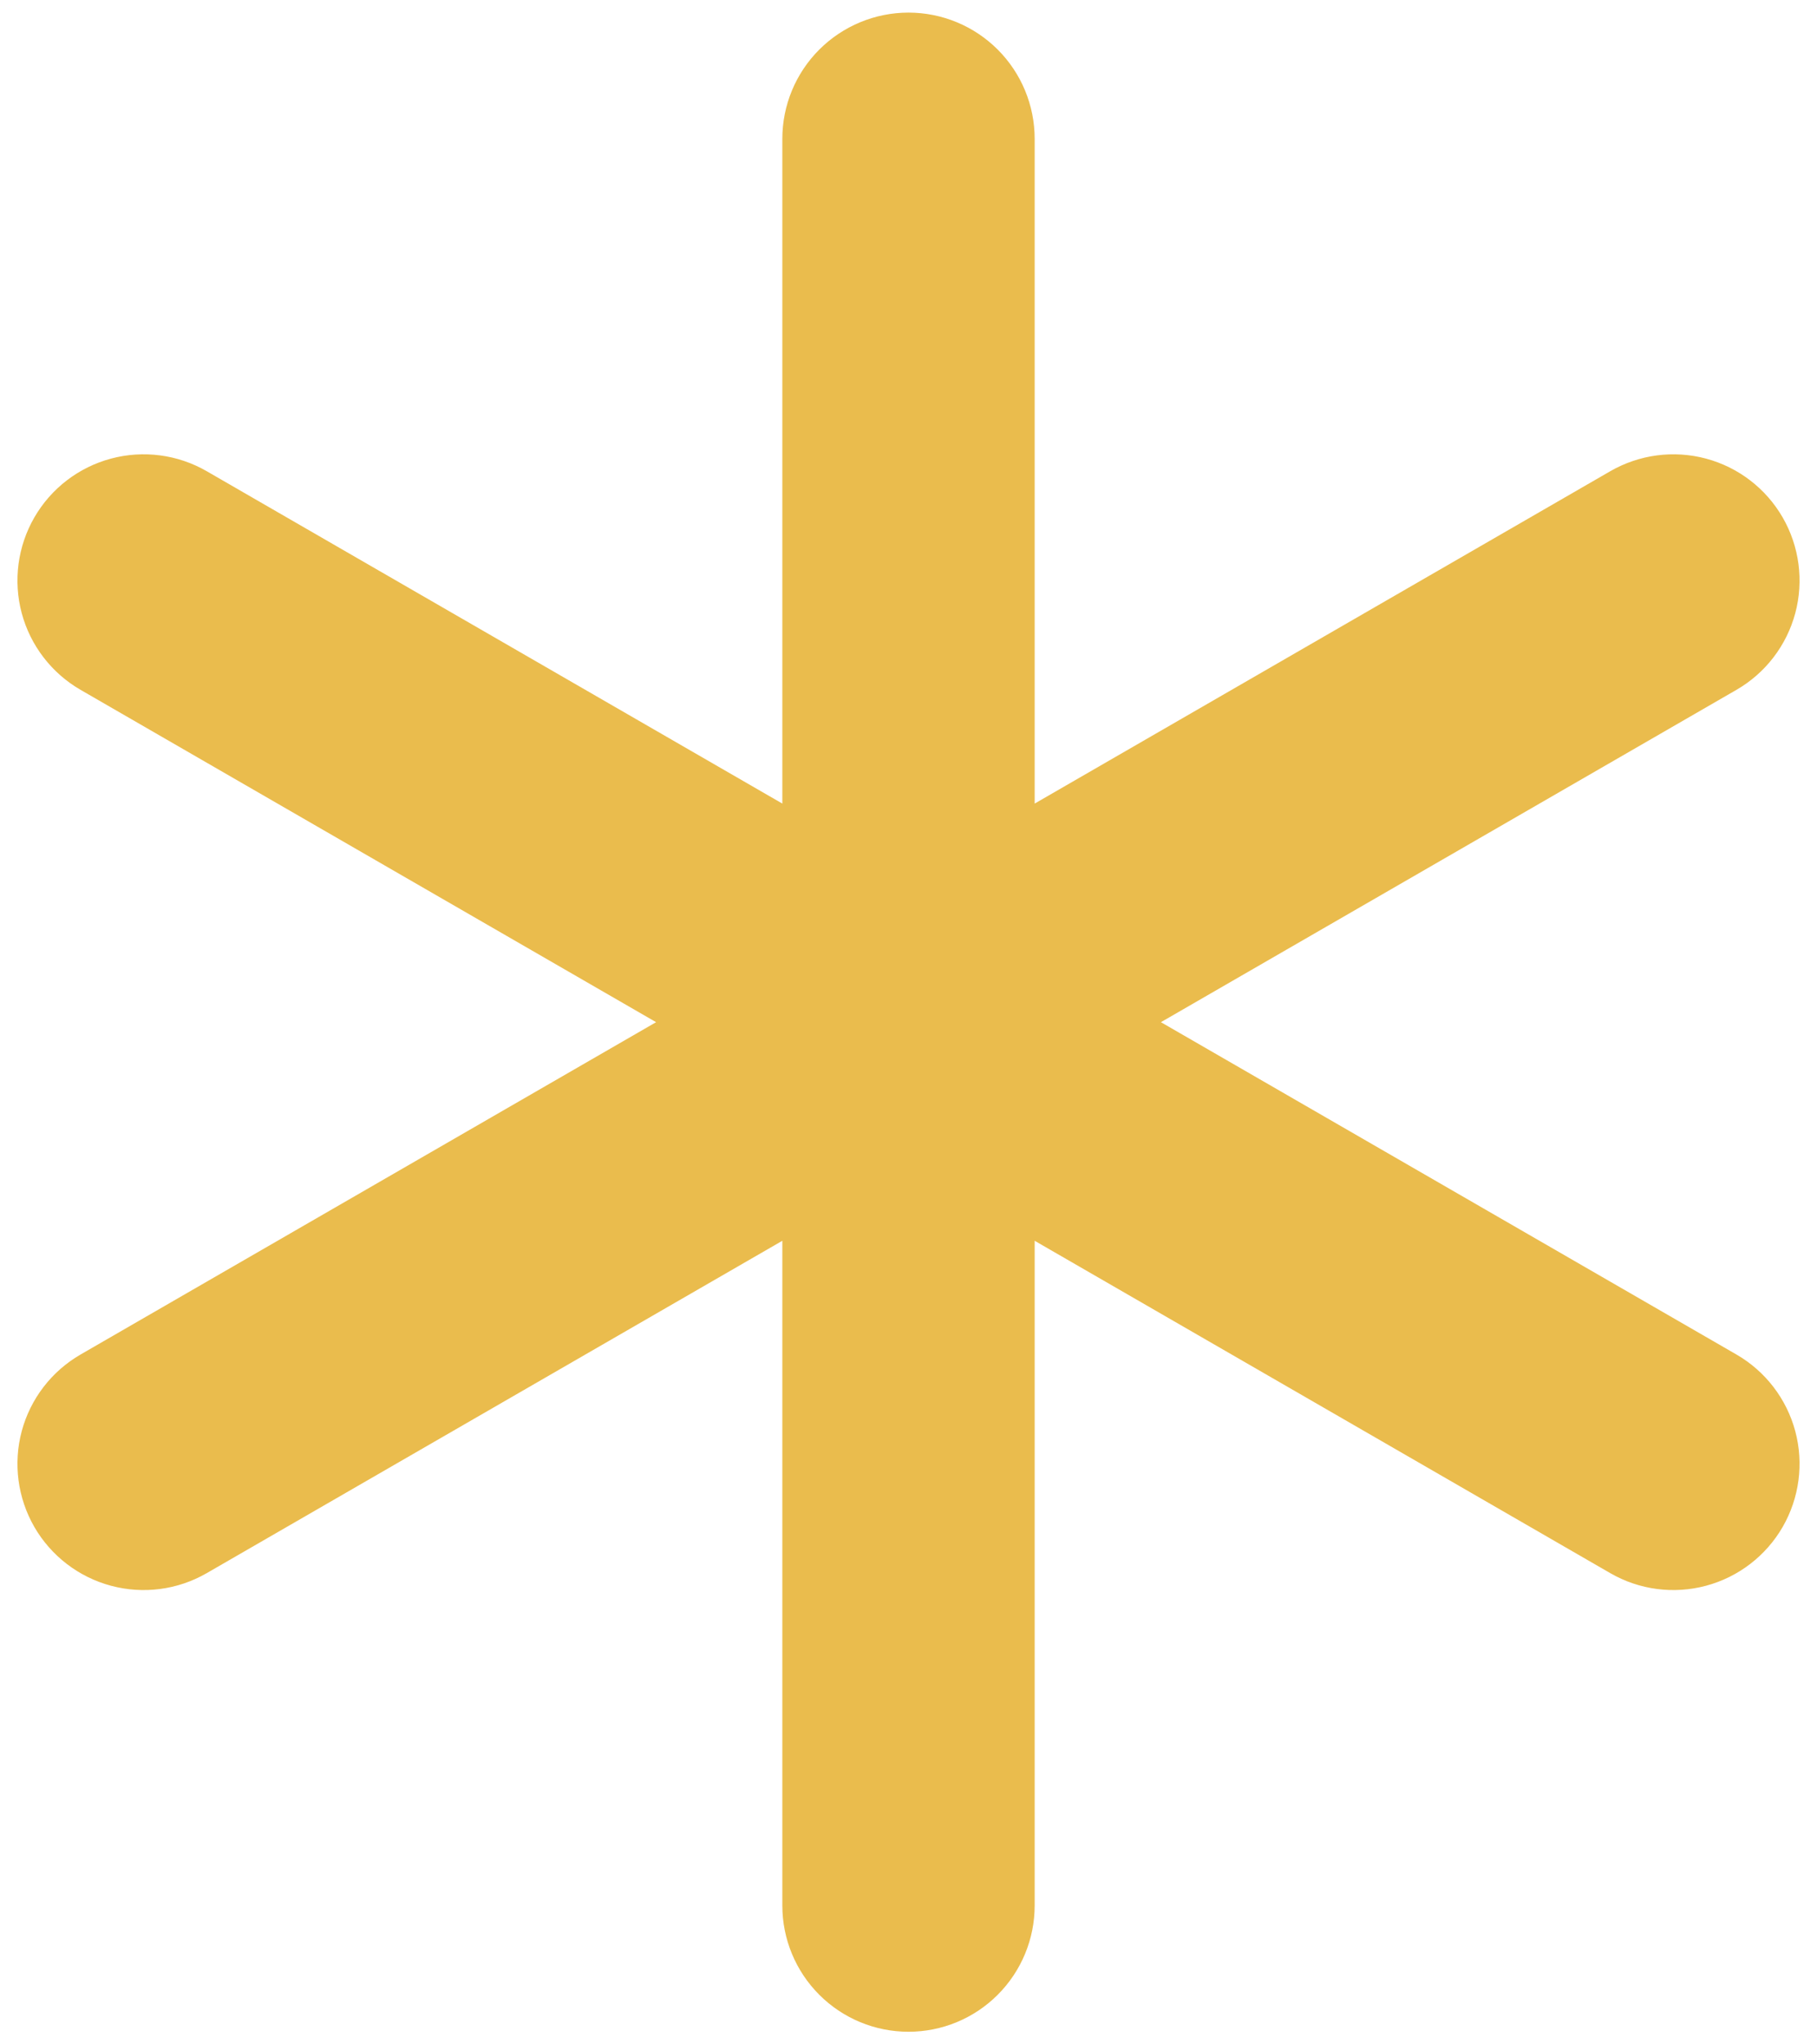 <svg width="48" height="54" viewBox="0 0 48 54" fill="none" xmlns="http://www.w3.org/2000/svg">
<path d="M45.873 35.779L30.668 27L45.873 18.221C46.639 17.779 47.197 17.05 47.426 16.197C47.654 15.343 47.534 14.433 47.093 13.668C46.651 12.902 45.923 12.343 45.069 12.114C44.215 11.885 43.306 12.005 42.54 12.446L27.333 21.226V3.667C27.333 2.783 26.982 1.935 26.357 1.31C25.732 0.685 24.884 0.333 24 0.333C23.116 0.333 22.268 0.685 21.643 1.31C21.018 1.935 20.667 2.783 20.667 3.667V21.226L5.46 12.446C4.694 12.004 3.785 11.885 2.931 12.114C2.077 12.343 1.349 12.902 0.907 13.668C0.466 14.433 0.346 15.343 0.574 16.197C0.803 17.05 1.361 17.778 2.127 18.221L17.332 27L2.127 35.779C1.361 36.222 0.803 36.95 0.574 37.803C0.346 38.657 0.466 39.567 0.907 40.333C1.349 41.098 2.077 41.657 2.931 41.886C3.785 42.115 4.694 41.996 5.46 41.554L20.667 32.774V50.333C20.667 51.217 21.018 52.065 21.643 52.69C22.268 53.316 23.116 53.667 24 53.667C24.884 53.667 25.732 53.316 26.357 52.69C26.982 52.065 27.333 51.217 27.333 50.333V32.774L42.54 41.554C43.306 41.996 44.215 42.115 45.069 41.886C45.923 41.657 46.651 41.098 47.093 40.333C47.534 39.567 47.654 38.657 47.426 37.804C47.197 36.95 46.639 36.222 45.873 35.779Z" fill="#EABC4D"/>
</svg>

